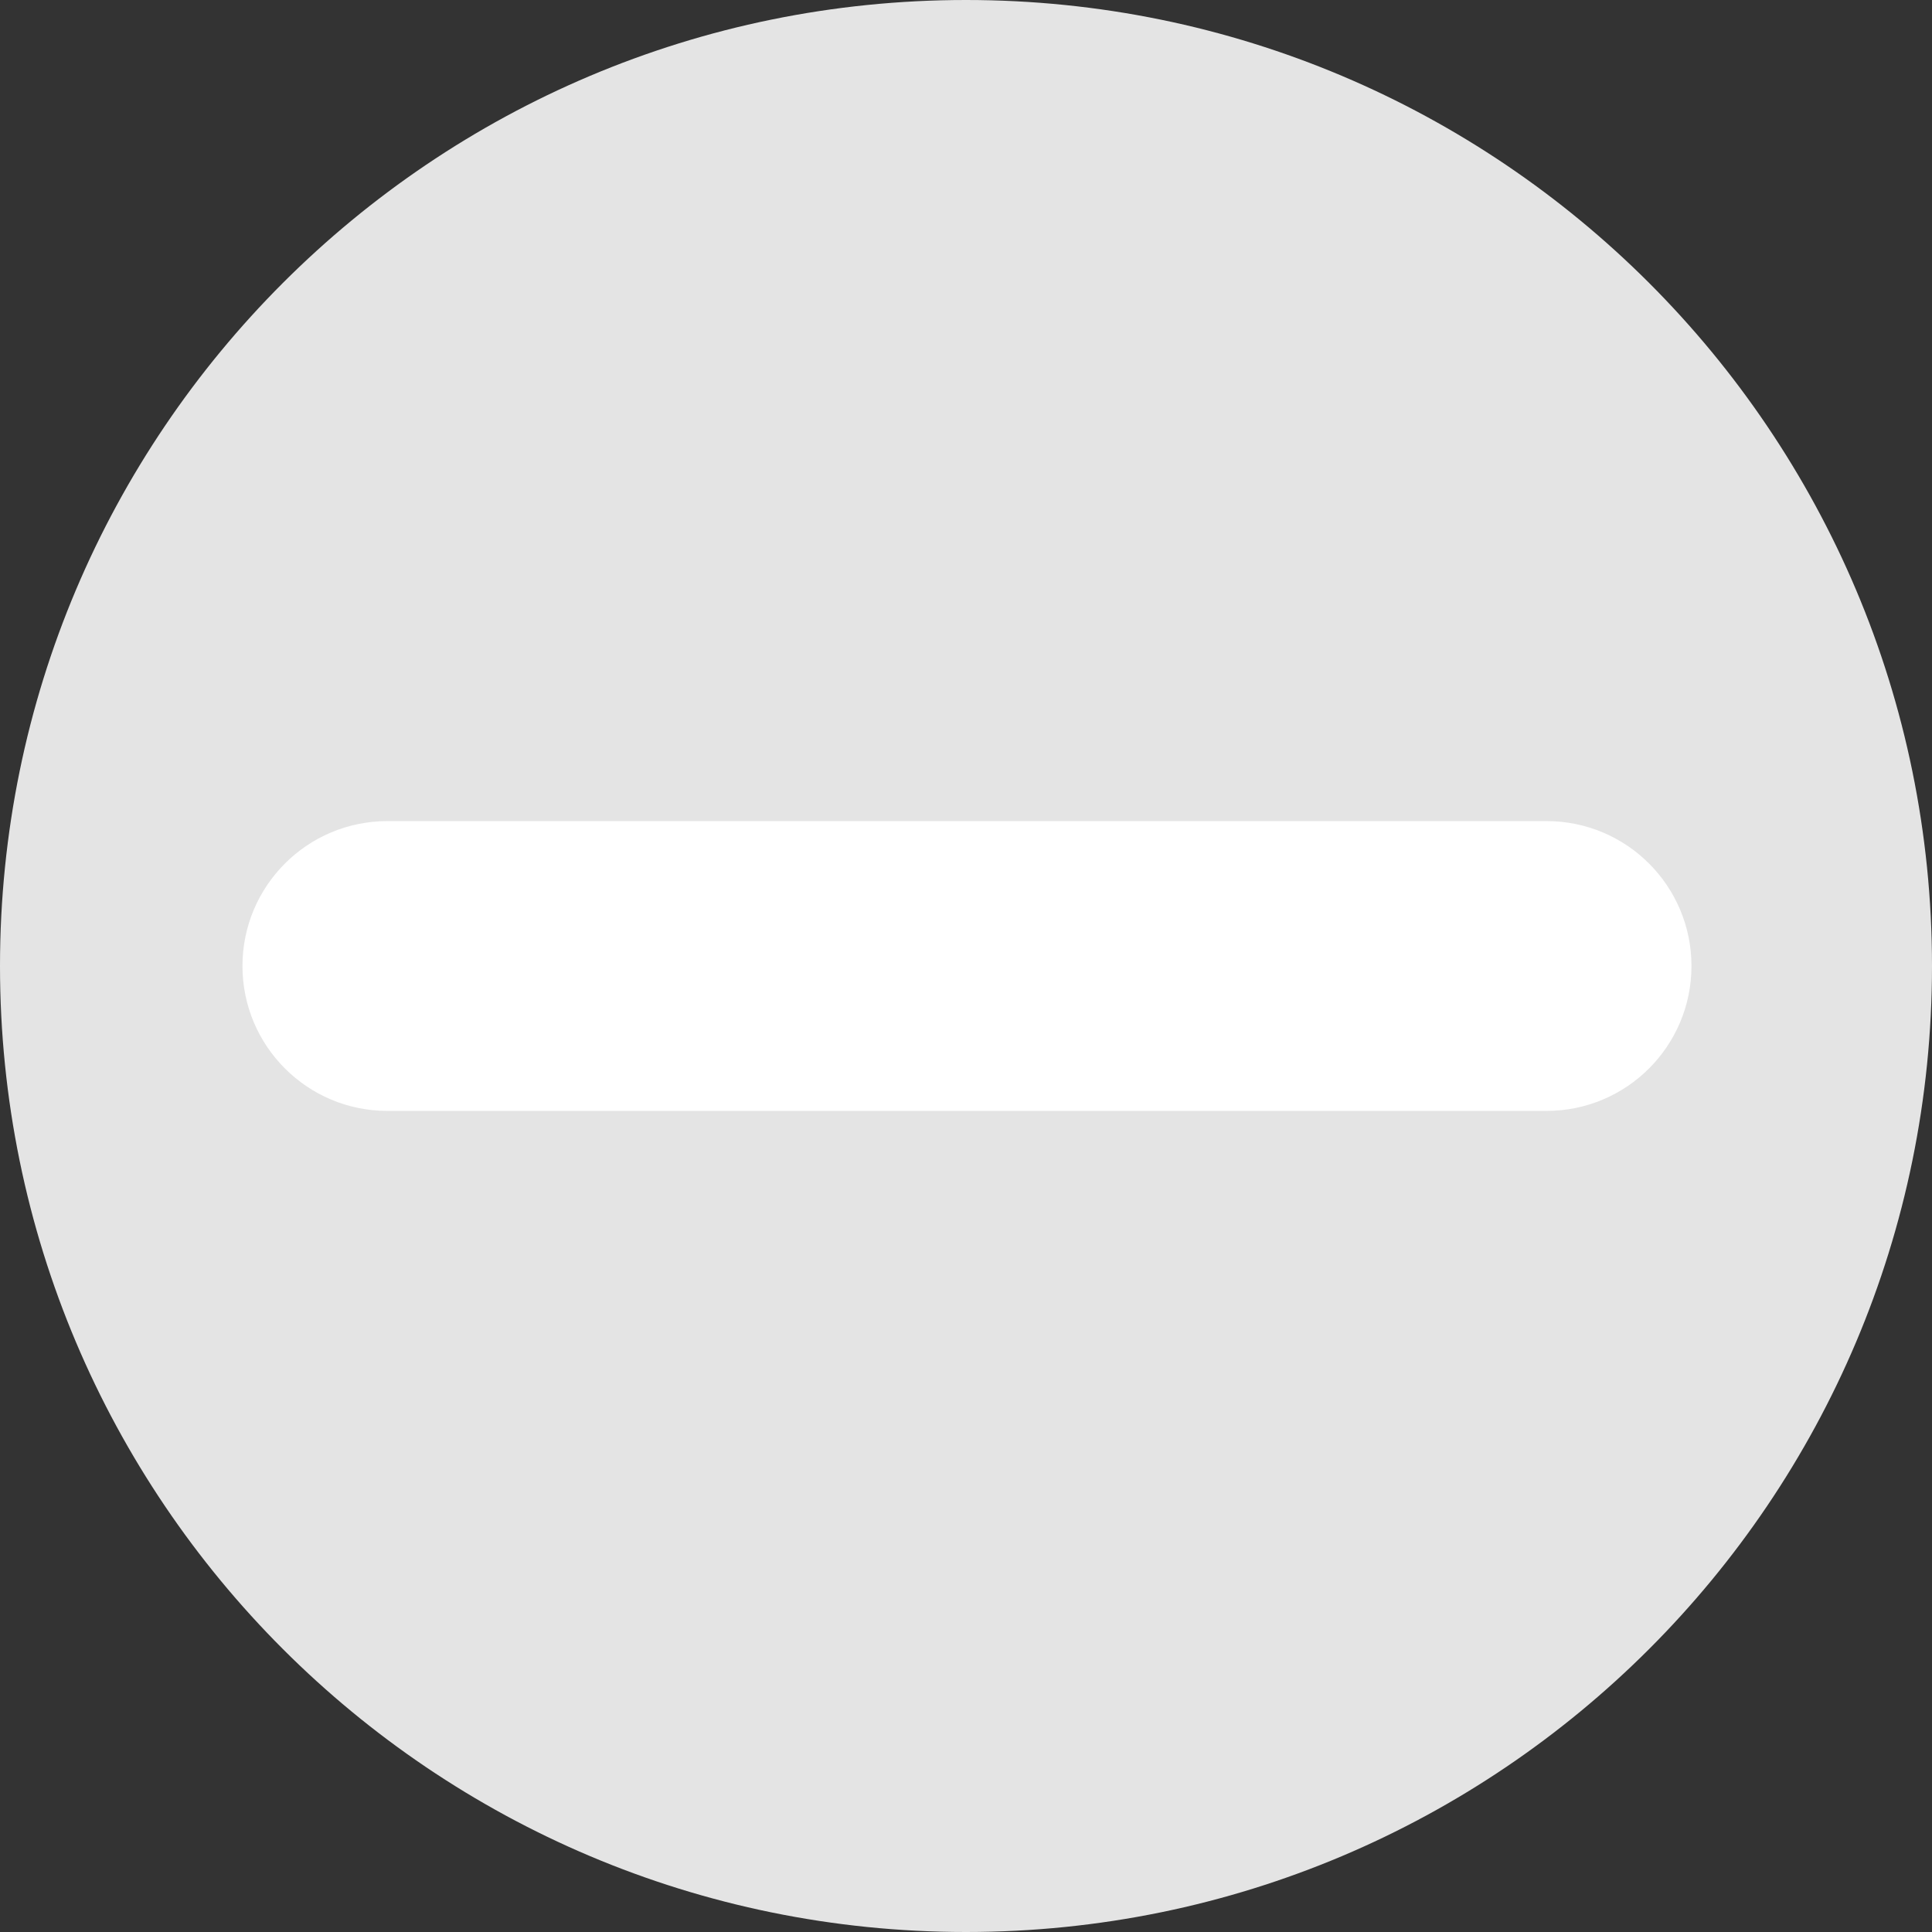 <?xml version="1.0" encoding="UTF-8"?>
<svg width="30px" height="30px" viewBox="0 0 30 30" version="1.1" xmlns="http://www.w3.org/2000/svg" xmlns:xlink="http://www.w3.org/1999/xlink">
    <rect x="0" y="0" width="30" height="30" fill="#333333" stroke="none"/>
    <!-- Generator: Sketch 46.2 (44496) - http://www.bohemiancoding.com/sketch -->
    <title>Button/Minus/Inactive</title>
    <desc>Created with Sketch.</desc>
    <defs></defs>
    <g id="Symbols" stroke="none" stroke-width="1" fill="none" fill-rule="evenodd">
        <g id="Button/Minus/Inactive">
            <g id="Group-2">
                <path d="M30,15 C30,23.285 23.285,30 15,30 C6.715,30 0,23.285 0,15 C0,6.715 6.715,0 15,0 C23.285,0 30,6.715 30,15" id="Fill-1" fill="#E4E4E4"></path>
                <path d="M3.765,15 L3.765,15 C3.765,16.243 4.773,17.25 6.015,17.25 L24.015,17.25 C25.258,17.25 26.265,16.243 26.265,15 L26.265,15 C26.265,13.757 25.258,12.75 24.015,12.75 L6.015,12.75 C4.773,12.75 3.765,13.757 3.765,15" id="Fill-3" fill="#FFFFFF"></path>
            </g>
        </g>
    </g>
</svg>
